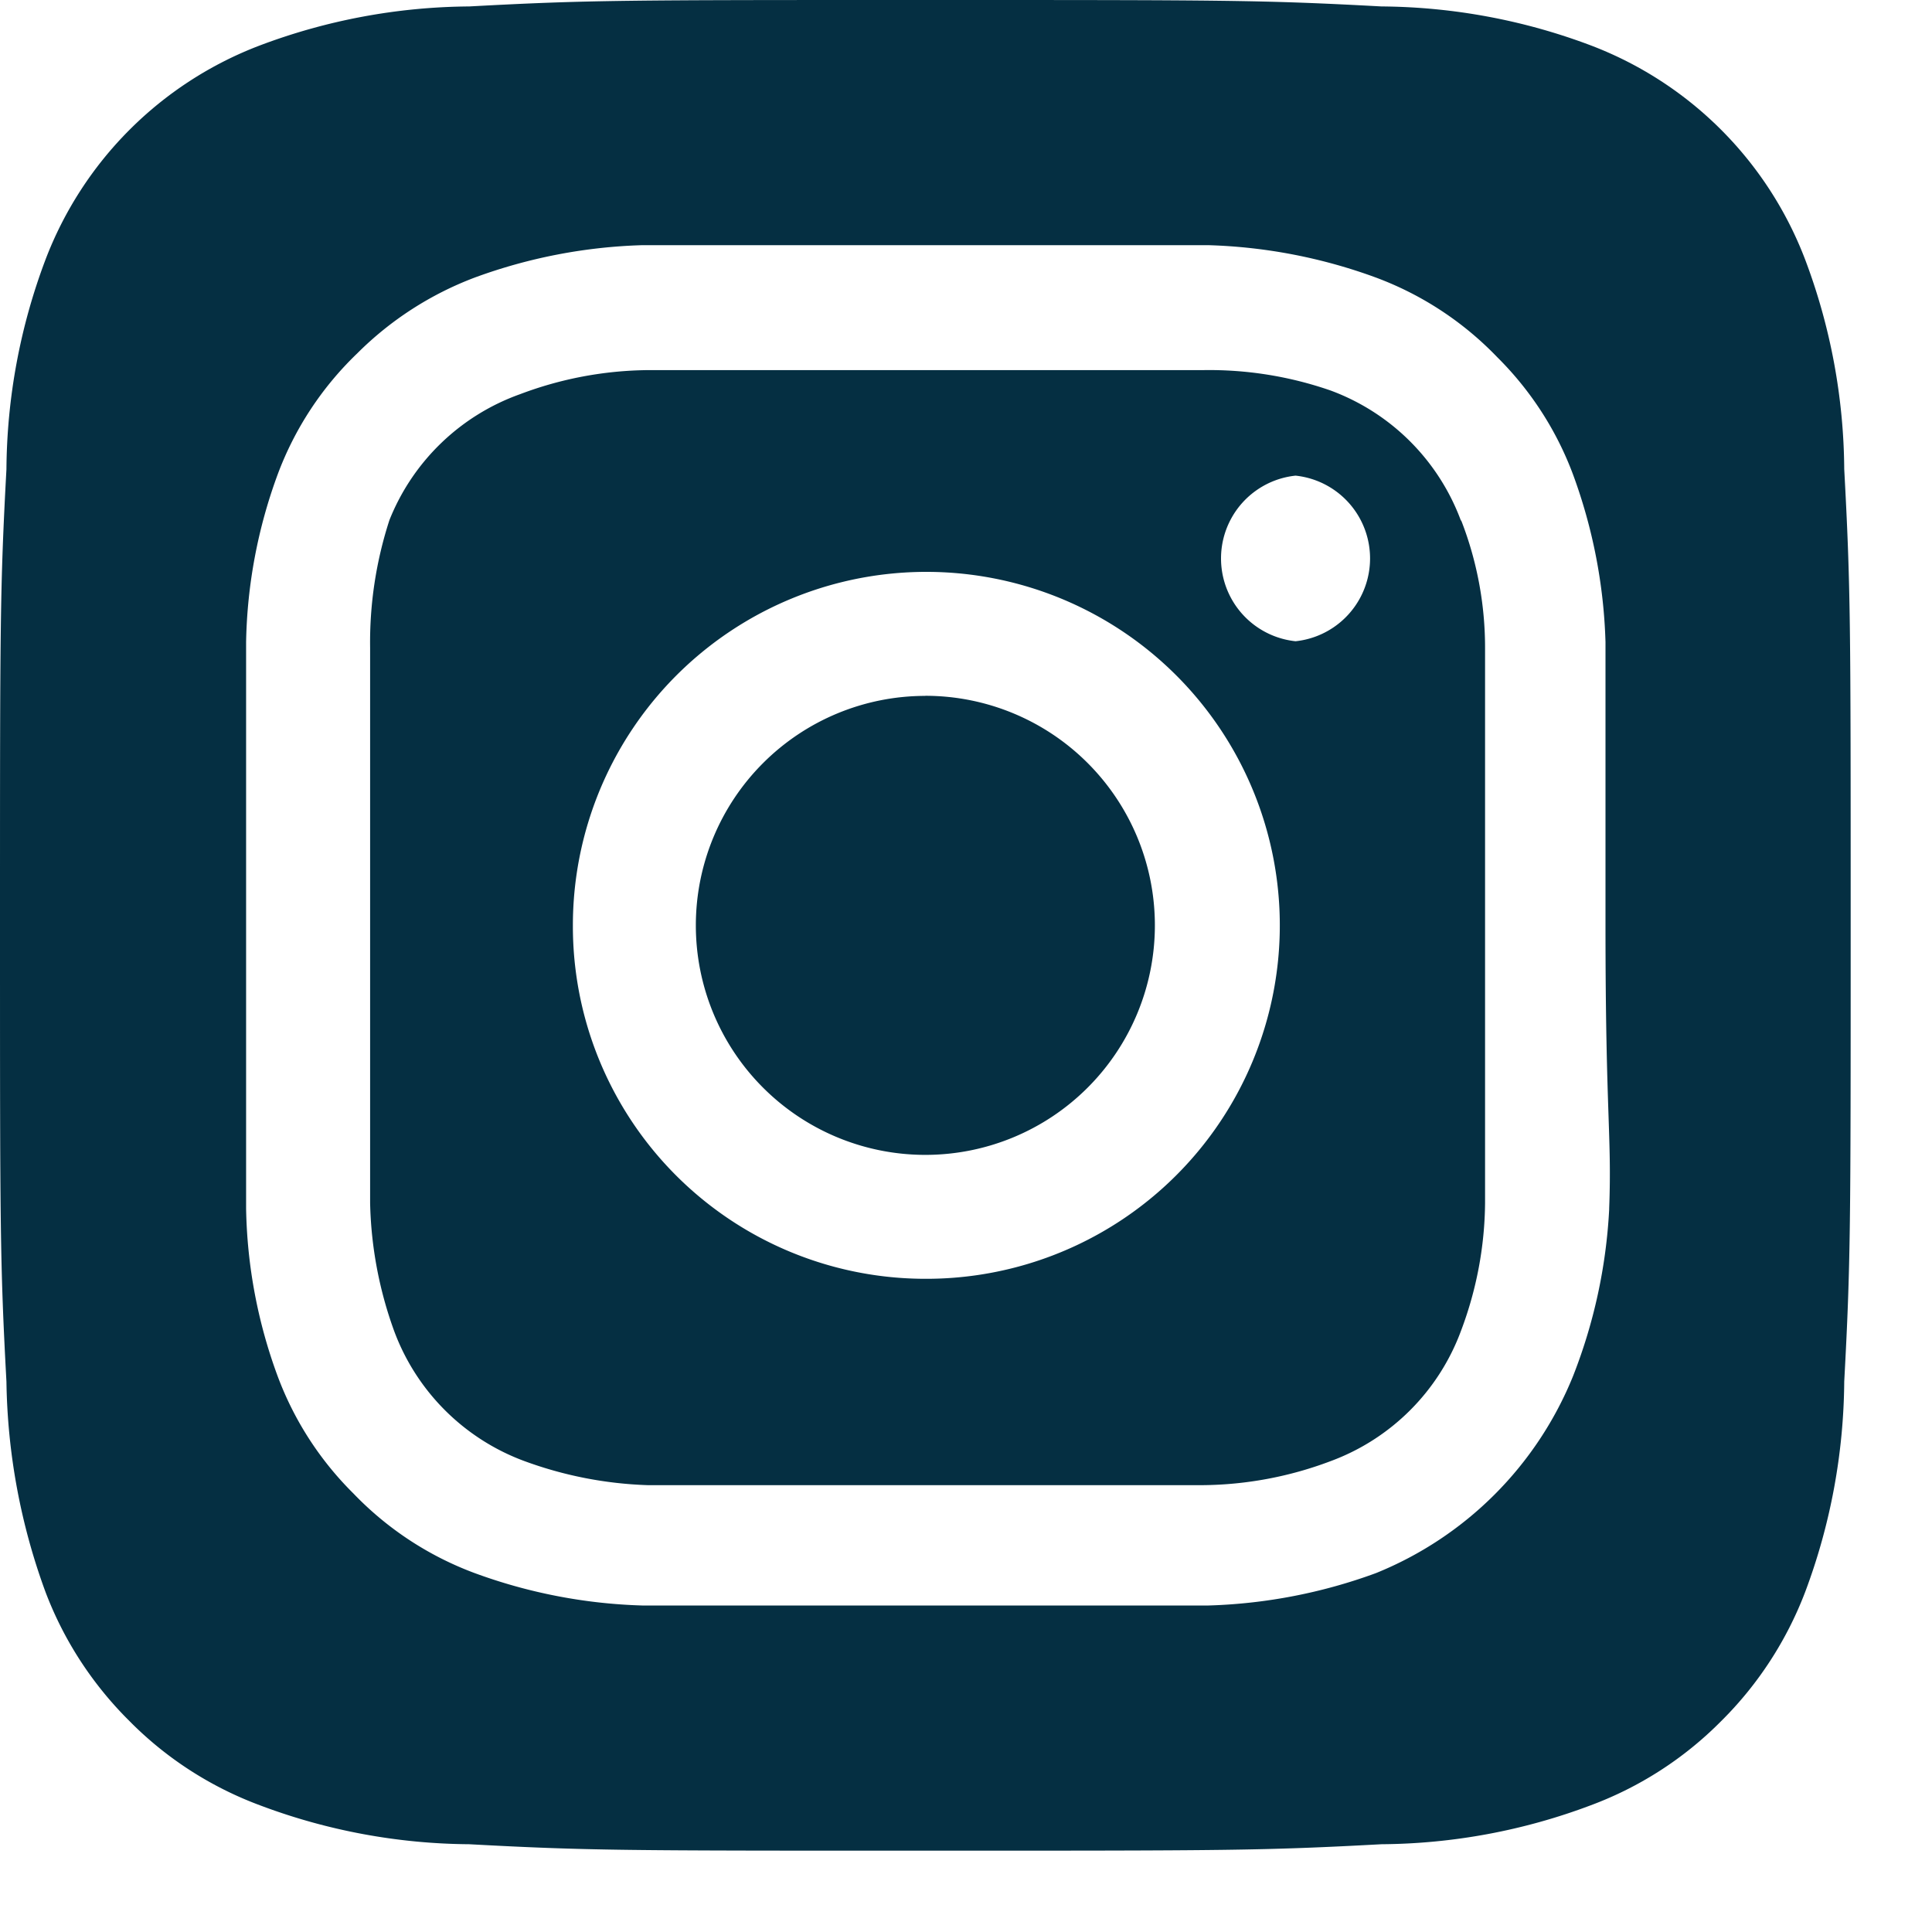 <svg width="21" height="21" fill="none" xmlns="http://www.w3.org/2000/svg" alt="instagram" class=""><path d="M10.058 7.564a2.494 2.494 0 100 4.989 2.494 2.494 0 000-4.99zm9.988-2.465a6.569 6.569 0 00-.423-2.273A4.023 4.023 0 0017.29.493 6.568 6.568 0 0015.017.07C13.719 0 13.337 0 10.058 0S6.397 0 5.1.07a6.568 6.568 0 00-2.273.423A4.023 4.023 0 00.493 2.826 6.568 6.568 0 00.07 5.1C0 6.397 0 6.78 0 10.06c0 3.278 0 3.66.07 4.958A6.9 6.9 0 00.493 17.3c.2.53.513 1.01.915 1.408.4.405.885.717 1.418.915a6.569 6.569 0 002.273.423c1.298.07 1.68.07 4.96.07 3.278 0 3.66 0 4.958-.07a6.568 6.568 0 002.273-.423 3.912 3.912 0 001.418-.915c.402-.398.714-.879.915-1.408.274-.73.417-1.503.423-2.283.07-1.298.07-1.68.07-4.959s0-3.661-.07-4.959zm-2.555 8.047a5.762 5.762 0 01-.392 1.81 3.883 3.883 0 01-2.143 2.143 5.762 5.762 0 01-1.82.352H6.98a5.761 5.761 0 01-1.82-.352 3.529 3.529 0 01-1.318-.865 3.53 3.53 0 01-.825-1.278 5.522 5.522 0 01-.342-1.82v-3.078V6.98c.011-.621.127-1.237.342-1.82a3.53 3.53 0 01.865-1.318 3.611 3.611 0 011.278-.825 5.763 5.763 0 011.82-.352h6.156a5.764 5.764 0 011.82.352c.5.186.95.482 1.318.865.364.361.646.797.825 1.278.215.584.334 1.198.352 1.82v3.078c0 2.072.07 2.283.04 3.078v.01zm-1.61-7.483a2.395 2.395 0 00-1.417-1.418 4.023 4.023 0 00-1.388-.222H7.04a4.023 4.023 0 00-1.388.262 2.394 2.394 0 00-1.419 1.368 4.295 4.295 0 00-.21 1.388v6.035c.01.473.098.942.26 1.388a2.394 2.394 0 001.419 1.418c.43.158.88.246 1.338.261h6.035a4.023 4.023 0 001.388-.261 2.395 2.395 0 001.418-1.418c.168-.444.257-.914.261-1.388v-3.018-3.017c0-.475-.088-.946-.261-1.388v.01zM10.059 13.9a3.832 3.832 0 01-3.832-3.842 3.842 3.842 0 113.832 3.842zm4.023-6.93a.905.905 0 010-1.8.905.905 0 010 1.8z" fill="#052F42"/></svg>